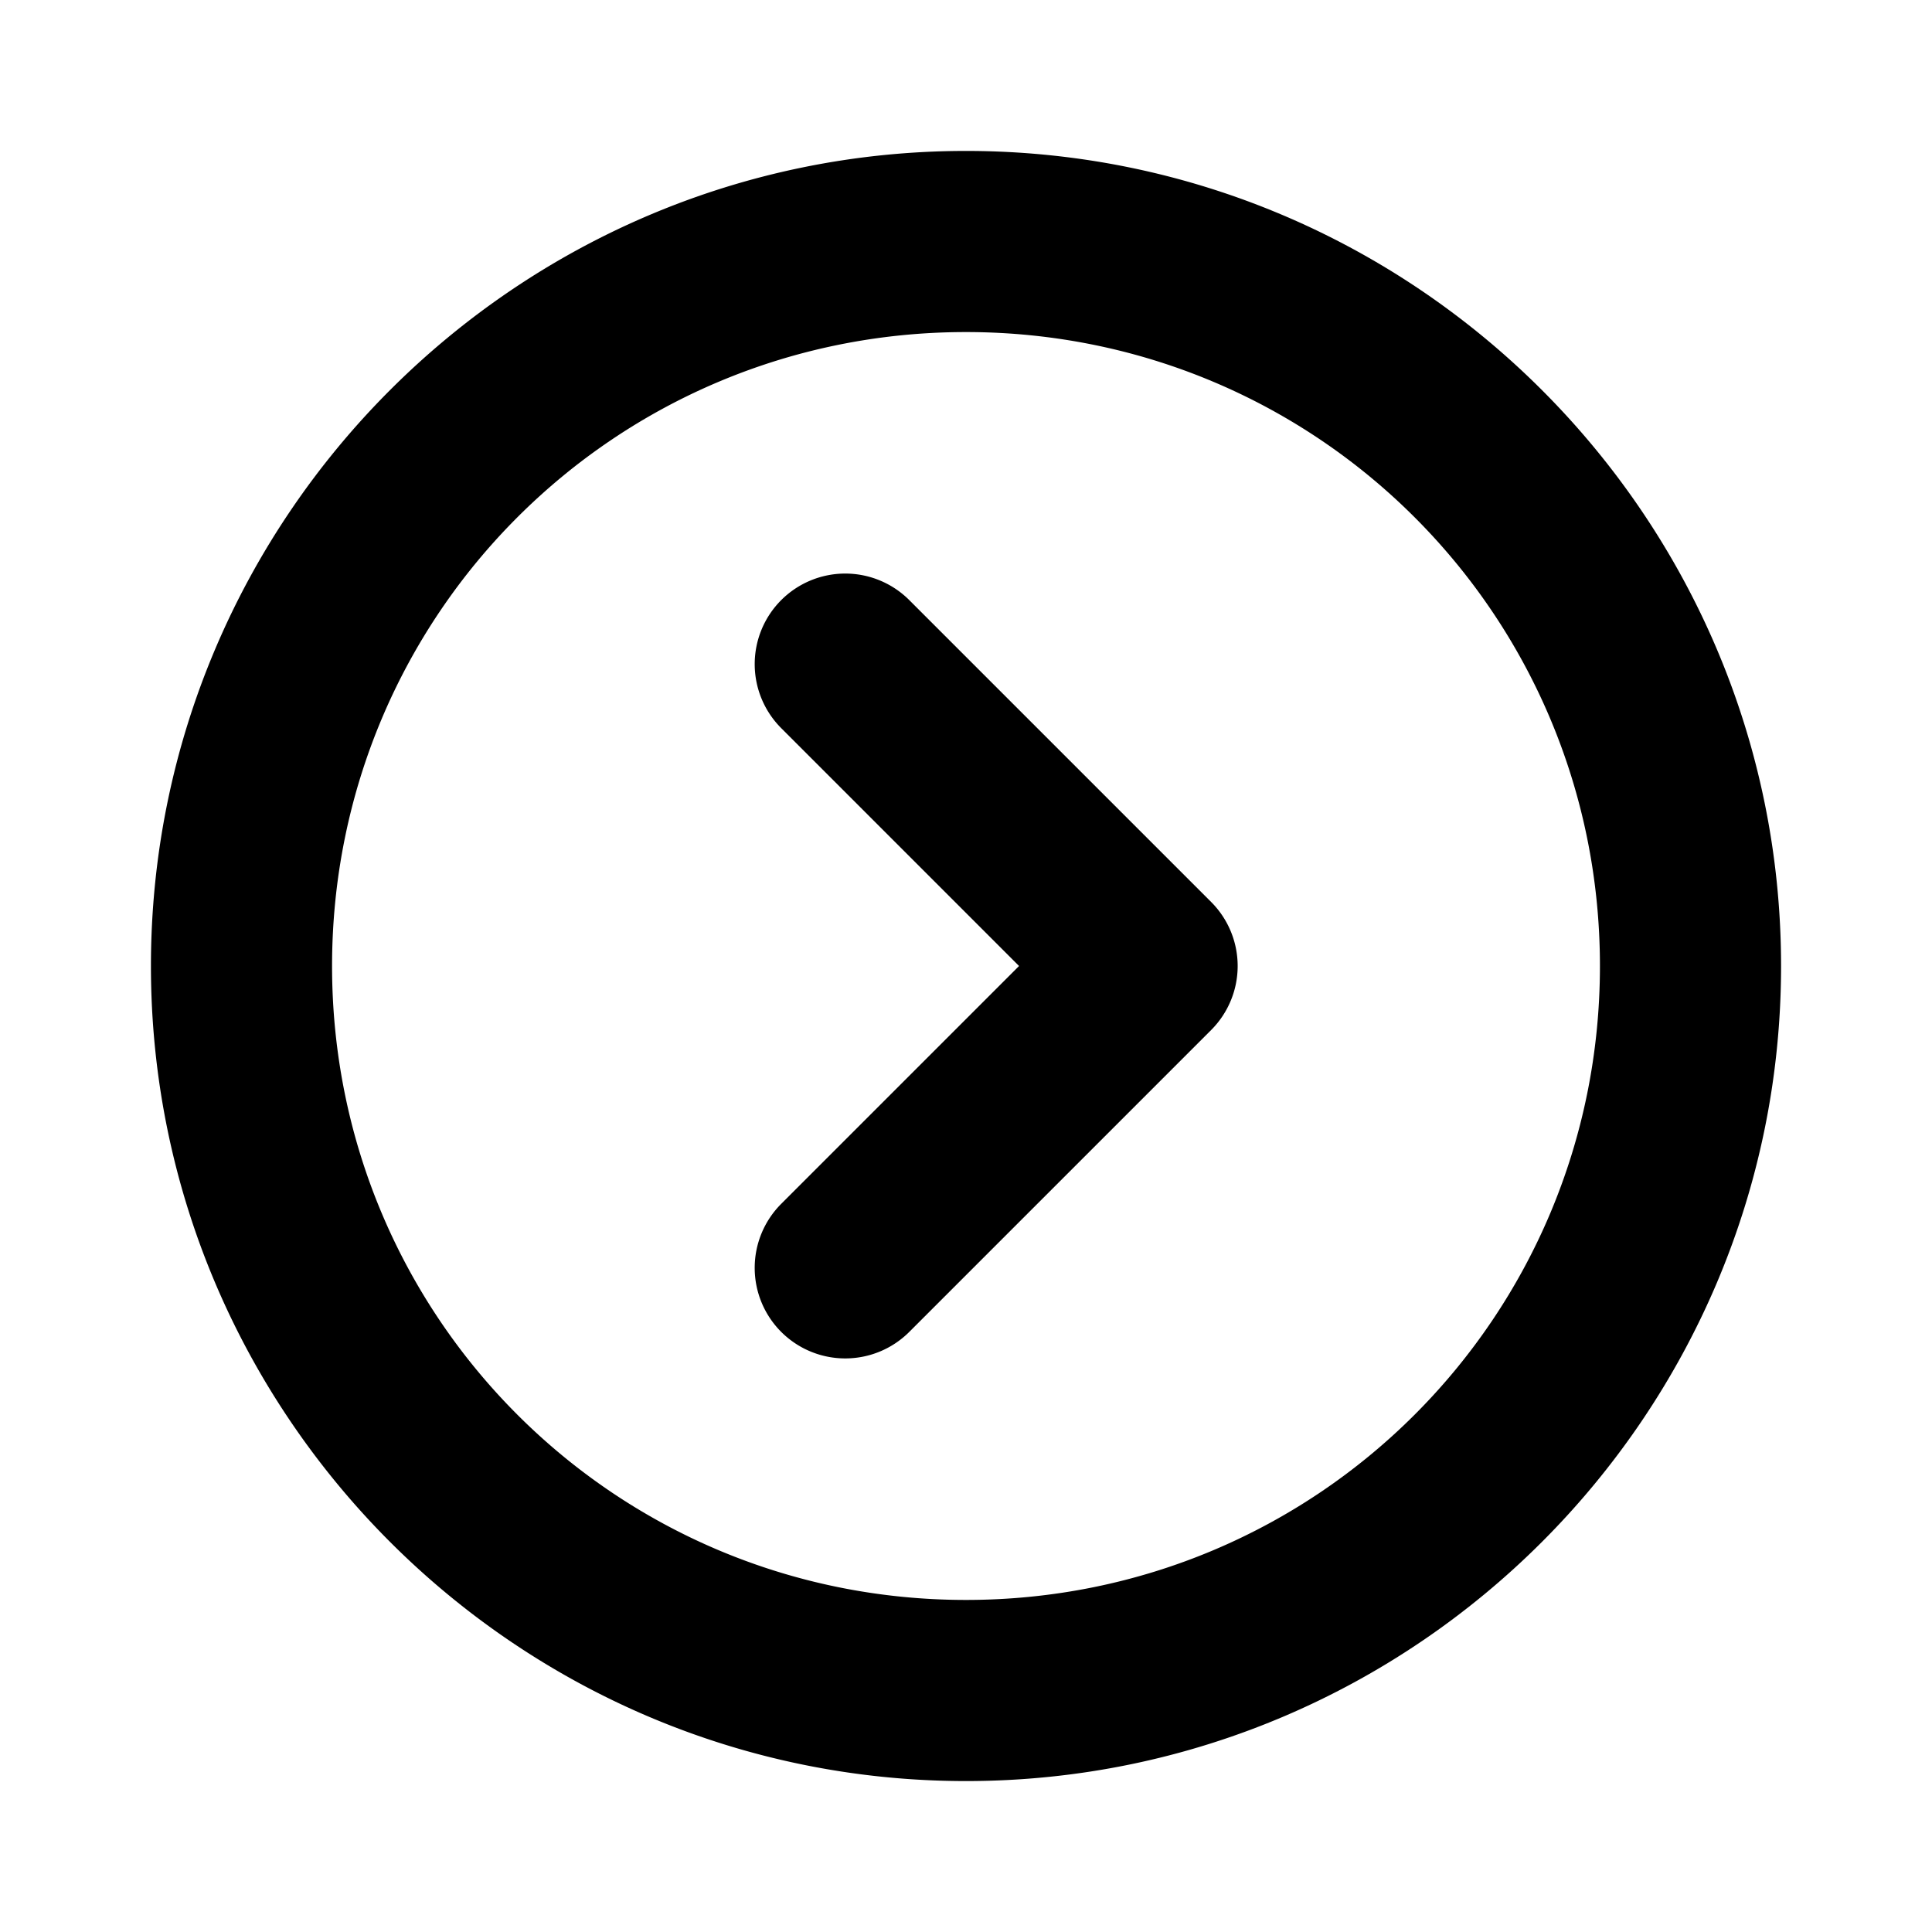<svg xmlns="http://www.w3.org/2000/svg" viewBox="0 0 256 256"><path d="M128 20C68.496 20 20 68.496 20 128c0 59.505 48.496 108 108 108 59.505 0 108-48.495 108-108 0-59.504-48.495-108-108-108zm0 24c46.534 0 84 37.466 84 84s-37.466 84-84 84-84-37.466-84-84 37.466-84 84-84zm-16 32a12 12 0 0 0-8.484 3.516 12 12 0 0 0 0 16.968L135.03 128l-31.515 31.516a12 12 0 0 0 0 16.968 12 12 0 0 0 16.968 0l40-40a12 12 0 0 0 0-16.968l-40-40A12 12 0 0 0 112 76z"/></svg>